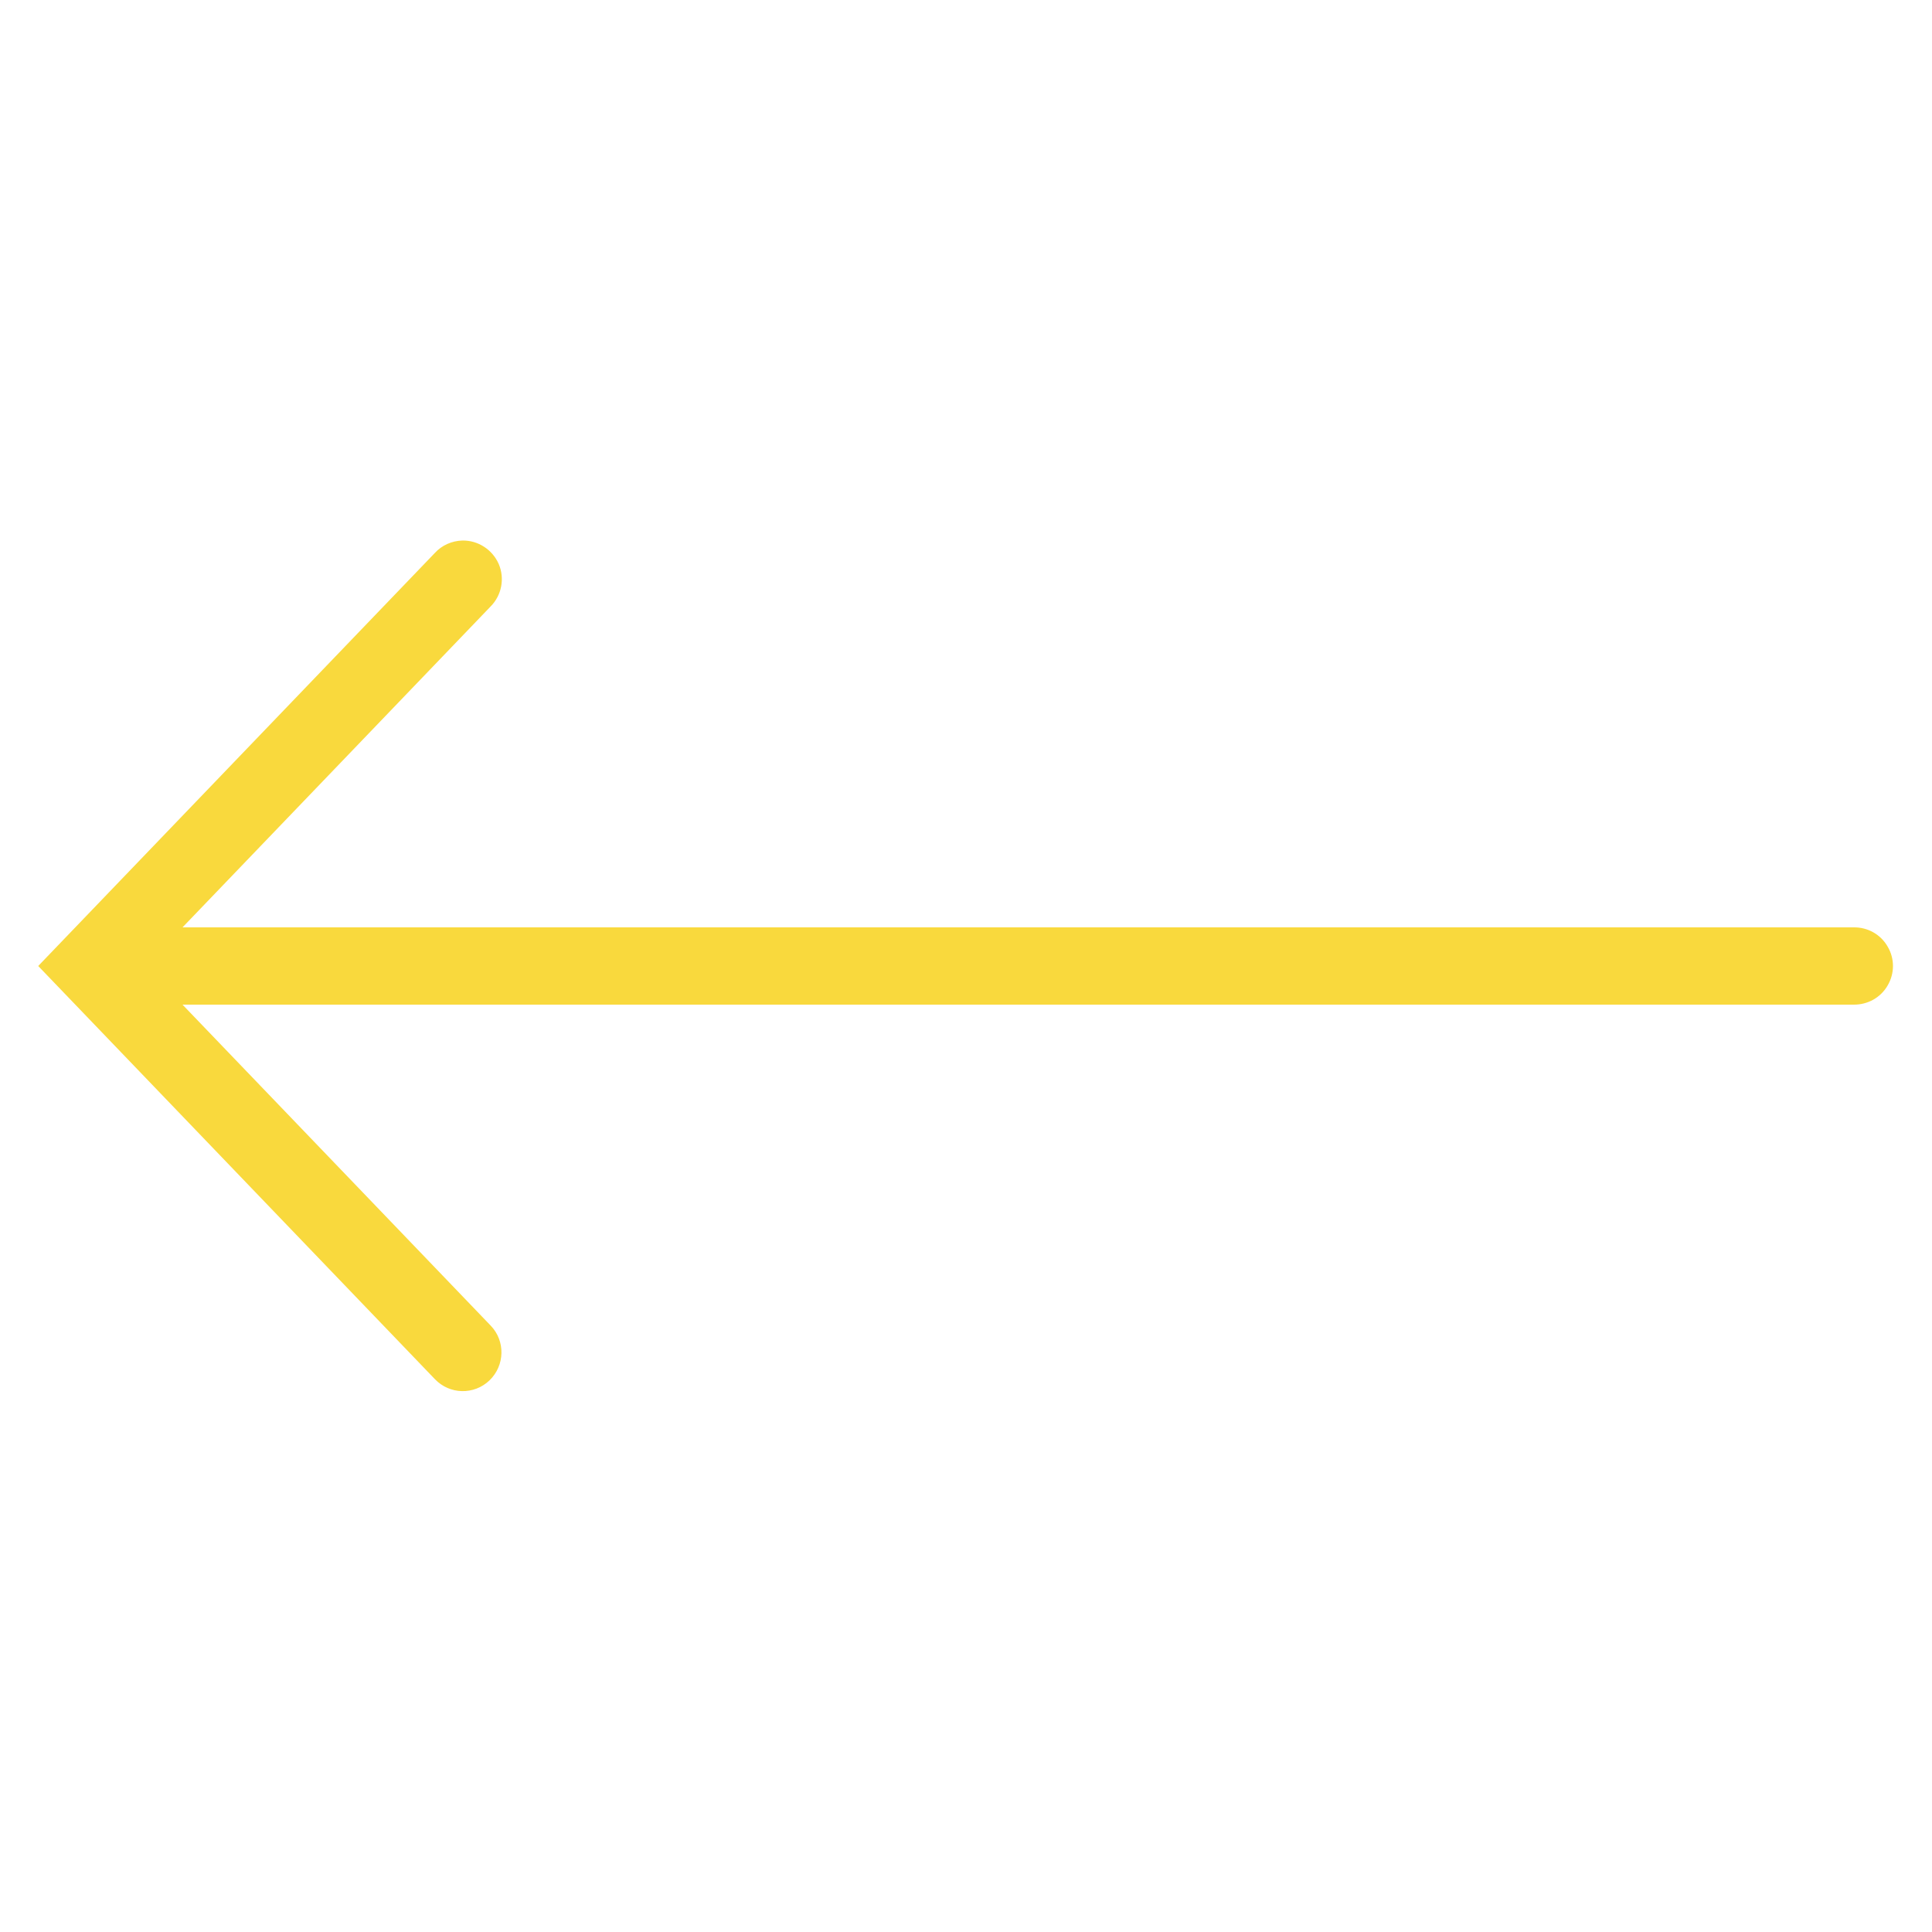 <svg width="32" height="32" viewBox="0 0 32 32" fill="none" xmlns="http://www.w3.org/2000/svg">
<path d="M7.658 8.953C7.918 8.948 8.155 9.103 8.26 9.34C8.363 9.58 8.31 9.858 8.128 10.043L3.023 15.36H30.705C30.935 15.357 31.15 15.477 31.265 15.678C31.383 15.877 31.383 16.122 31.265 16.323C31.15 16.523 30.935 16.642 30.705 16.64H3.023L8.128 21.957C8.373 22.212 8.363 22.617 8.108 22.863C7.853 23.108 7.448 23.1 7.203 22.843L0.633 16L7.203 9.158C7.32 9.03 7.485 8.958 7.658 8.953Z" fill="#F9D93D"/>
</svg>
